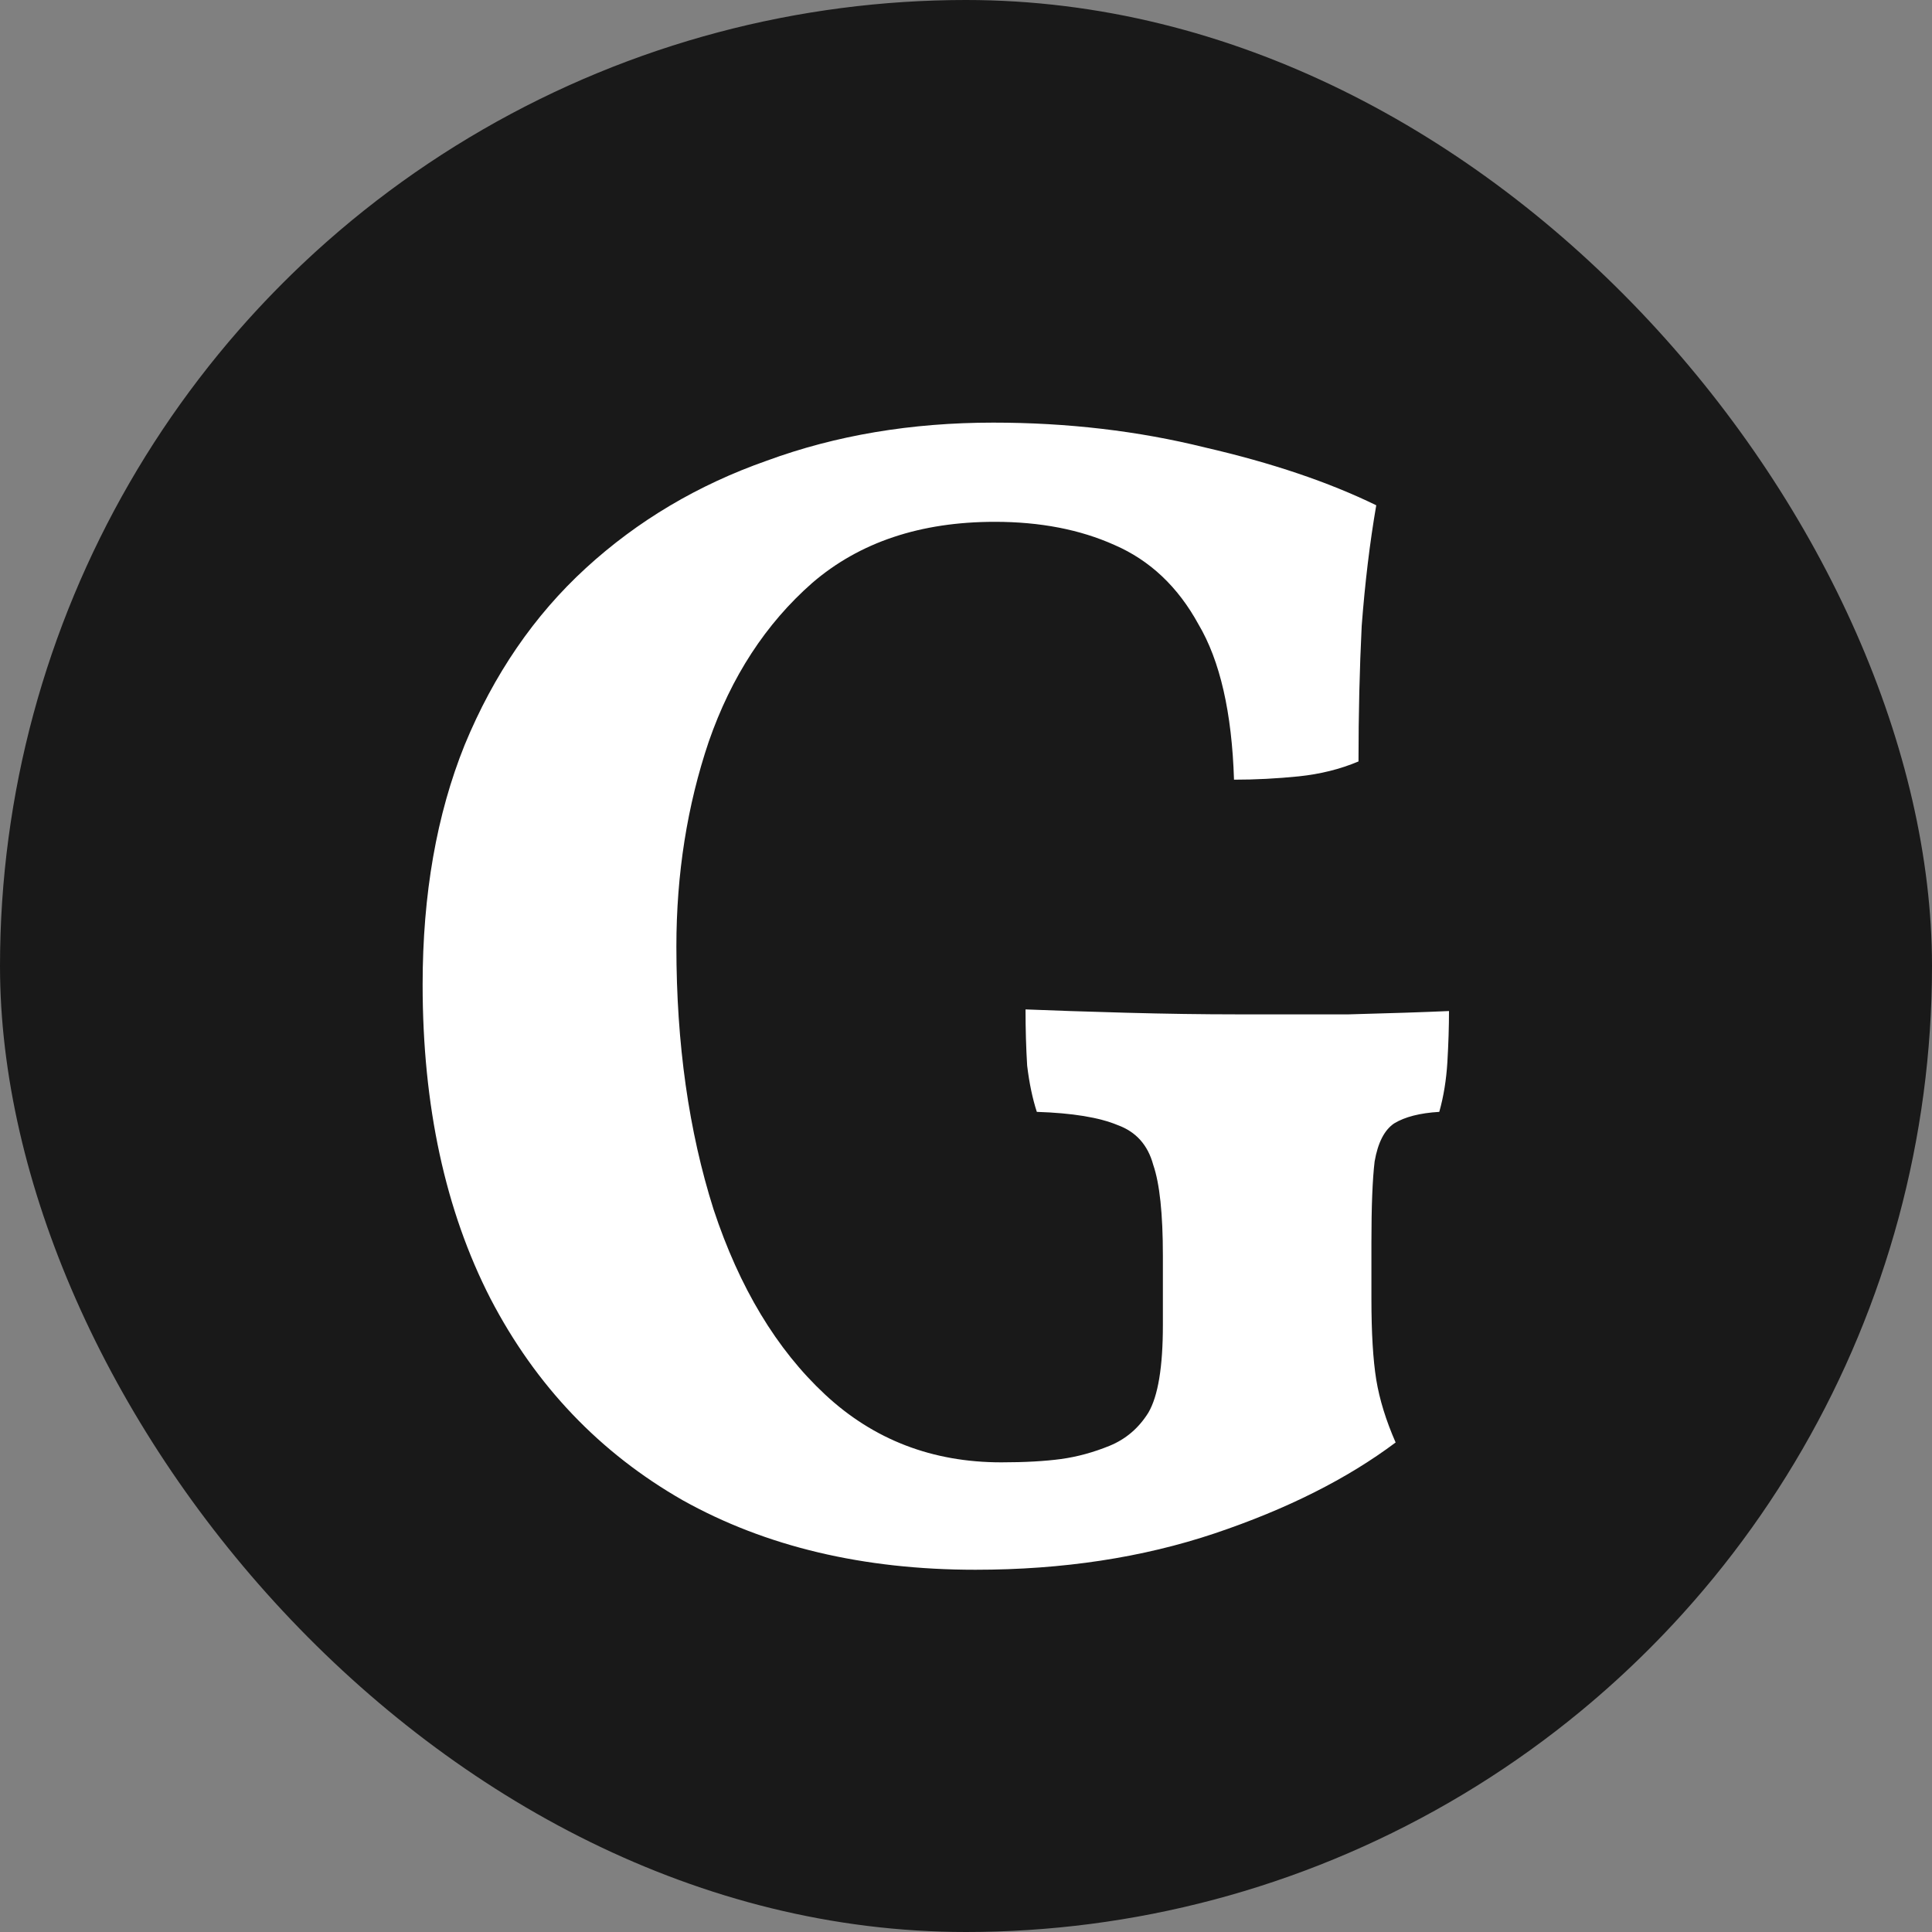 <svg width="32" height="32" viewBox="0 0 32 32" fill="none" xmlns="http://www.w3.org/2000/svg">
<rect x="0" y="0" width="32" height="32" fill="#808080" stroke="none"/>
<style>
    @media (prefers-color-scheme: dark) {
        .bg { fill: transparent }
    }
</style>
<g clip-path="url(#clip0_647_14)">
<circle class="bg" cx="16" cy="16" r="16" fill="#191919"/>
<path d="M16.156 26C14.3 26 12.684 25.617 11.31 24.85C9.936 24.065 8.874 22.952 8.124 21.51C7.375 20.05 7 18.316 7 16.308C7 14.812 7.232 13.489 7.696 12.339C8.178 11.171 8.847 10.194 9.704 9.409C10.561 8.624 11.56 8.031 12.702 7.63C13.845 7.21 15.094 7 16.45 7C17.682 7 18.851 7.137 19.957 7.411C21.064 7.666 22.01 7.986 22.795 8.369C22.688 8.989 22.608 9.656 22.554 10.367C22.519 11.079 22.501 11.828 22.501 12.612C22.197 12.74 21.867 12.822 21.51 12.859C21.153 12.895 20.796 12.914 20.439 12.914C20.404 11.8 20.207 10.942 19.85 10.34C19.511 9.72 19.047 9.281 18.458 9.026C17.887 8.77 17.227 8.643 16.477 8.643C15.246 8.643 14.237 8.98 13.452 9.656C12.684 10.331 12.113 11.207 11.739 12.284C11.382 13.342 11.203 14.474 11.203 15.679C11.203 17.285 11.408 18.736 11.819 20.032C12.247 21.328 12.863 22.35 13.666 23.098C14.469 23.846 15.442 24.221 16.584 24.221C16.977 24.221 17.307 24.202 17.575 24.166C17.843 24.129 18.11 24.056 18.378 23.947C18.646 23.837 18.86 23.655 19.02 23.399C19.181 23.125 19.261 22.642 19.261 21.948V20.798C19.261 20.105 19.208 19.603 19.101 19.293C19.012 18.964 18.815 18.745 18.512 18.635C18.208 18.508 17.762 18.435 17.173 18.416C17.102 18.197 17.048 17.942 17.013 17.65C16.995 17.358 16.986 17.048 16.986 16.719C17.432 16.737 17.985 16.756 18.646 16.774C19.306 16.792 19.922 16.801 20.493 16.801C21.046 16.801 21.662 16.801 22.34 16.801C23.018 16.783 23.572 16.765 24 16.746C24 17.002 23.991 17.285 23.973 17.595C23.955 17.887 23.911 18.161 23.839 18.416C23.518 18.435 23.268 18.499 23.09 18.608C22.929 18.718 22.822 18.927 22.768 19.238C22.733 19.53 22.715 19.977 22.715 20.579V21.51C22.715 22.076 22.742 22.523 22.795 22.852C22.849 23.18 22.956 23.527 23.116 23.892C22.313 24.494 21.314 24.996 20.118 25.398C18.922 25.799 17.602 26 16.156 26Z" fill="white"/>
</g>
<defs>
<clipPath id="clip0_647_14">
<rect width="32" height="32" rx="16" fill="white"/>
</clipPath>
</defs>
</svg>
